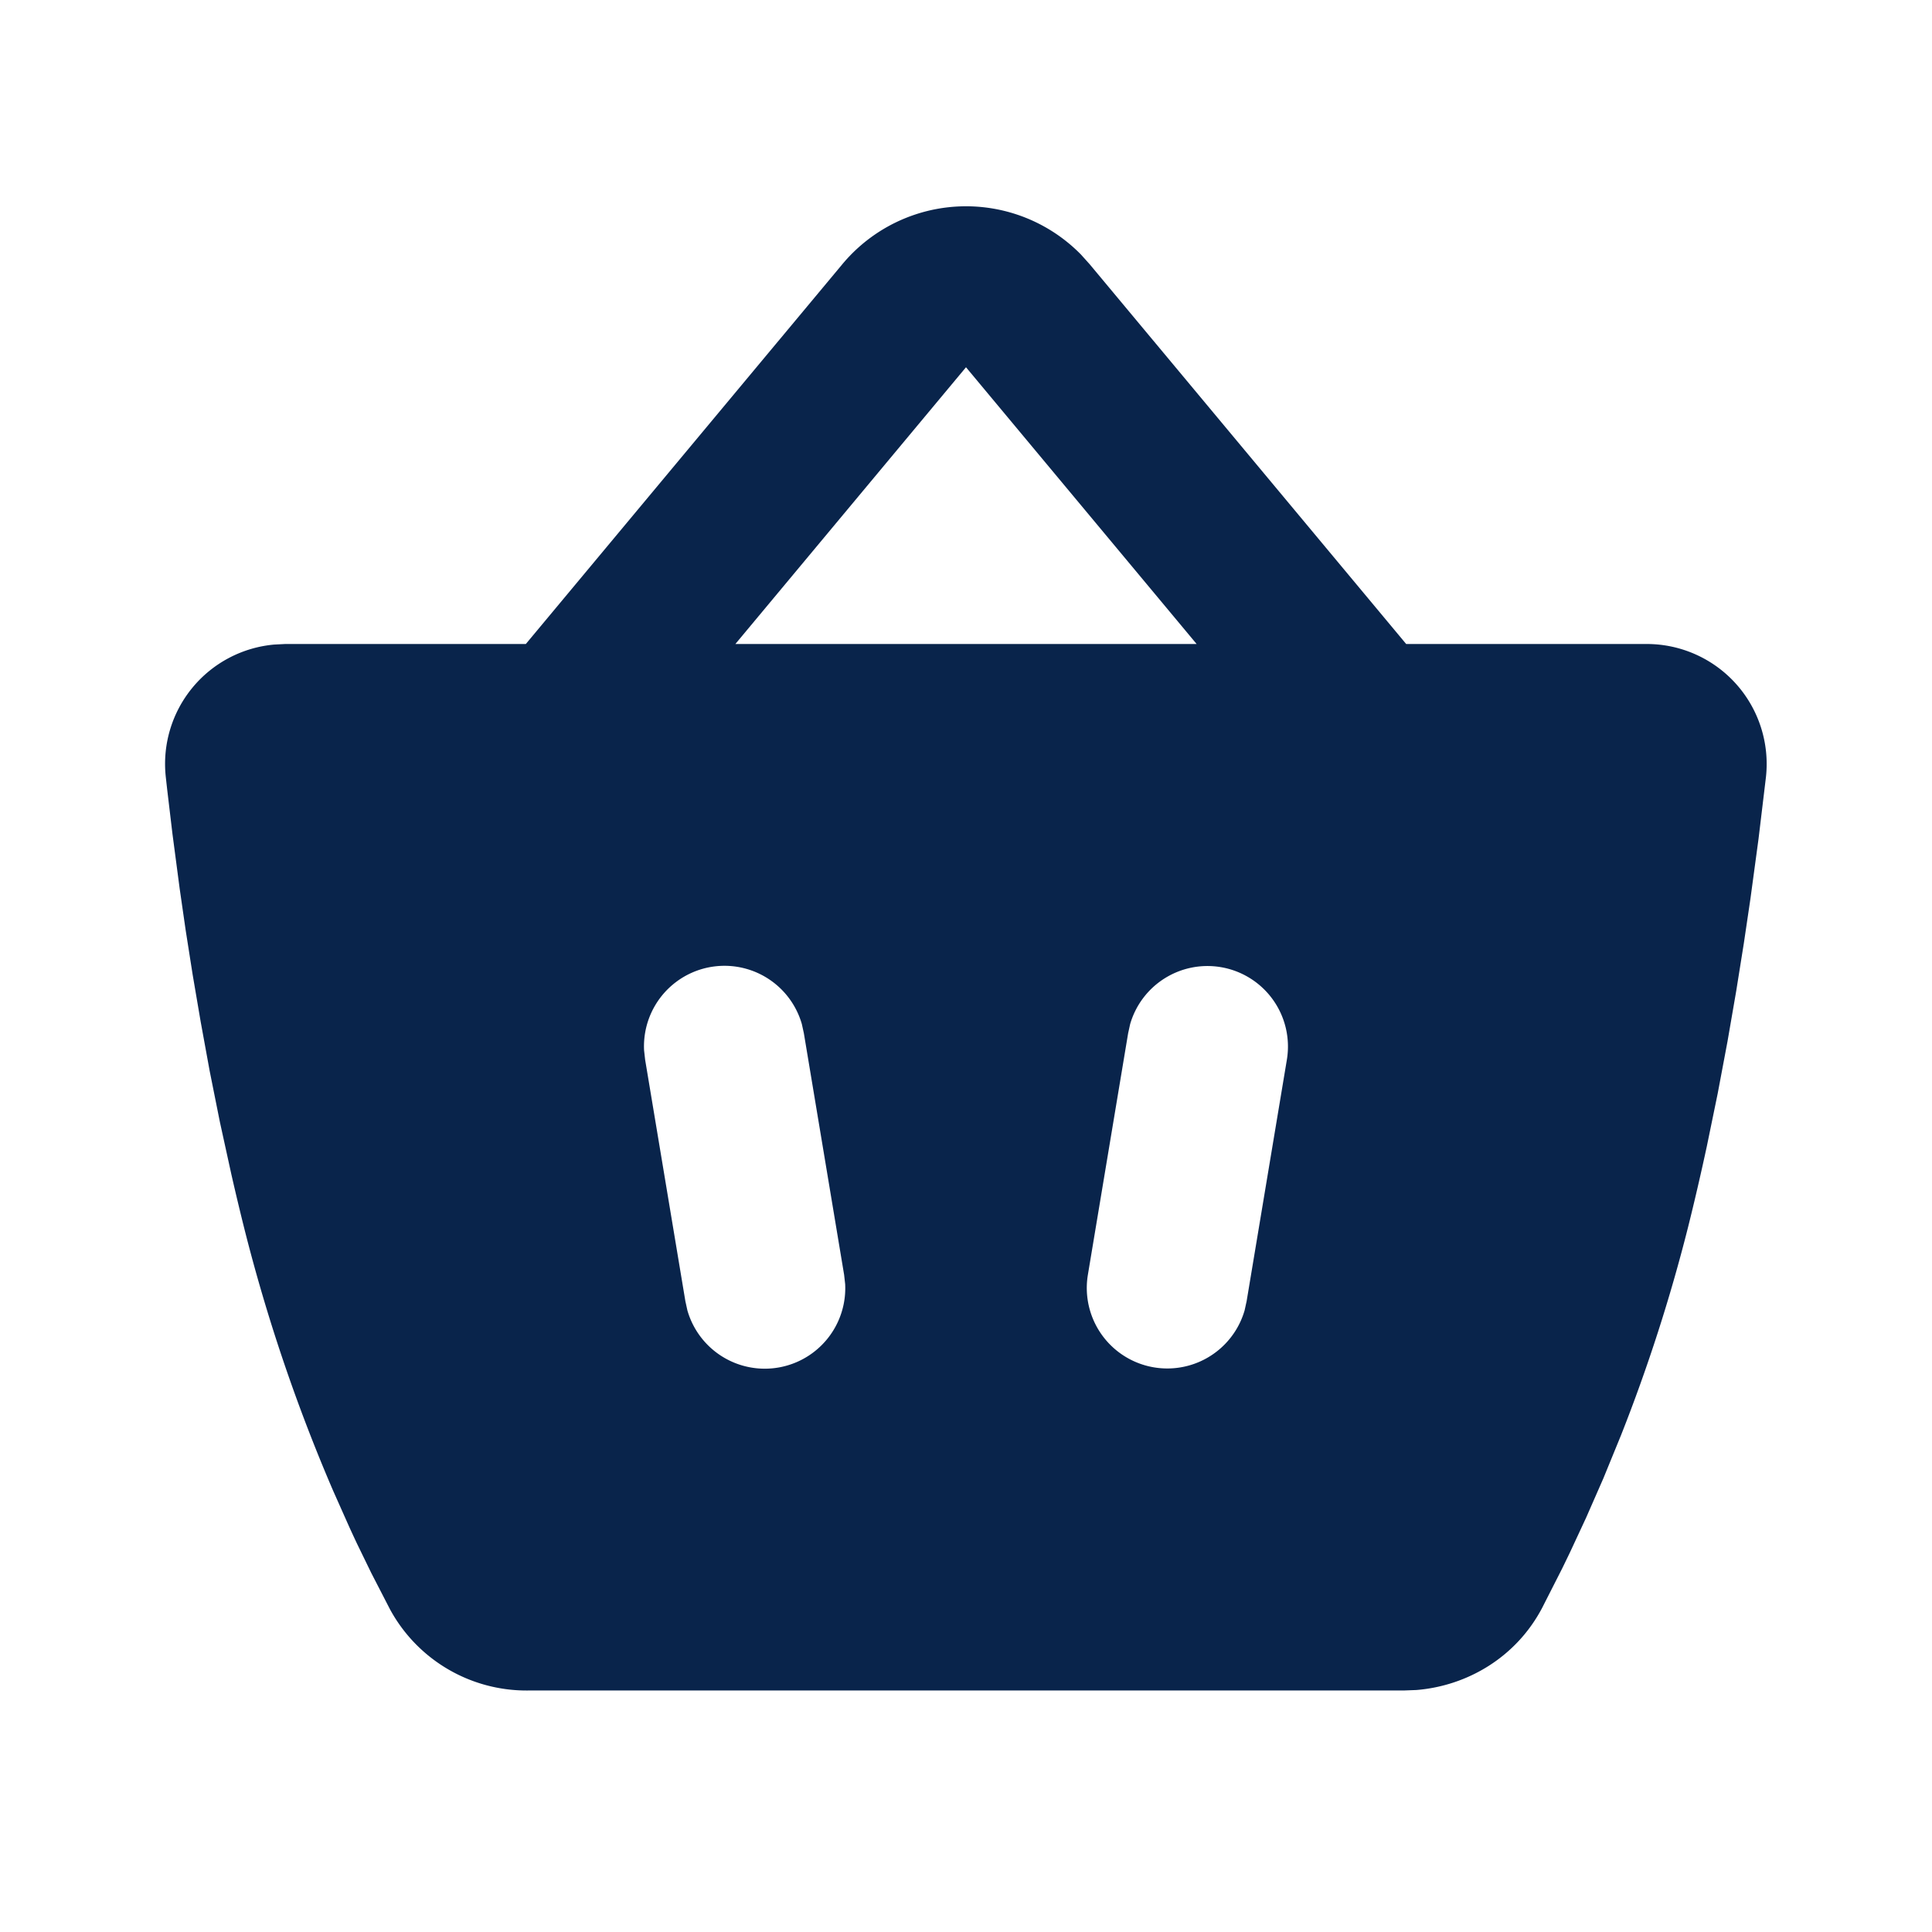 <svg xmlns="http://www.w3.org/2000/svg" width="24" height="24"><g fill="none" fill-rule="evenodd"><path fill="#09244B" d="M10.464 3.282a2 2 0 0 1 2.964-.12l.108.12L17.468 8h2.985a1.49 1.49 0 0 1 1.484 1.655l-.092.766-.1.74-.082.554-.095.595-.108.625-.122.648-.136.661c-.072.333-.149.667-.232.999a21.018 21.018 0 0 1-.832 2.583l-.221.54-.214.488-.202.434-.094.194-.249.49c-.32.61-.924.97-1.563 1.022l-.16.006H6.555a1.929 1.929 0 0 1-1.71-1.008l-.232-.45-.18-.37a20.09 20.09 0 0 1-.095-.205l-.2-.449a21.536 21.536 0 0 1-1.108-3.276 32.366 32.366 0 0 1-.156-.654l-.142-.648-.127-.634-.112-.613-.1-.587-.087-.554-.074-.513-.09-.683-.066-.556a39.802 39.802 0 0 1-.017-.153 1.488 1.488 0 0 1 1.348-1.64L3.543 8h2.989zm-.503 9.44a1 1 0 0 0-1.96.326l.013.116.5 3 .025.114a1 1 0 0 0 1.96-.326l-.013-.116-.5-3zm5.203-.708a1 1 0 0 0-1.125.708l-.025.114-.5 3a1 1 0 0 0 1.947.442l.025-.114.5-3a1 1 0 0 0-.822-1.15M12 4.562 9.135 8h5.73z"/></g></svg>